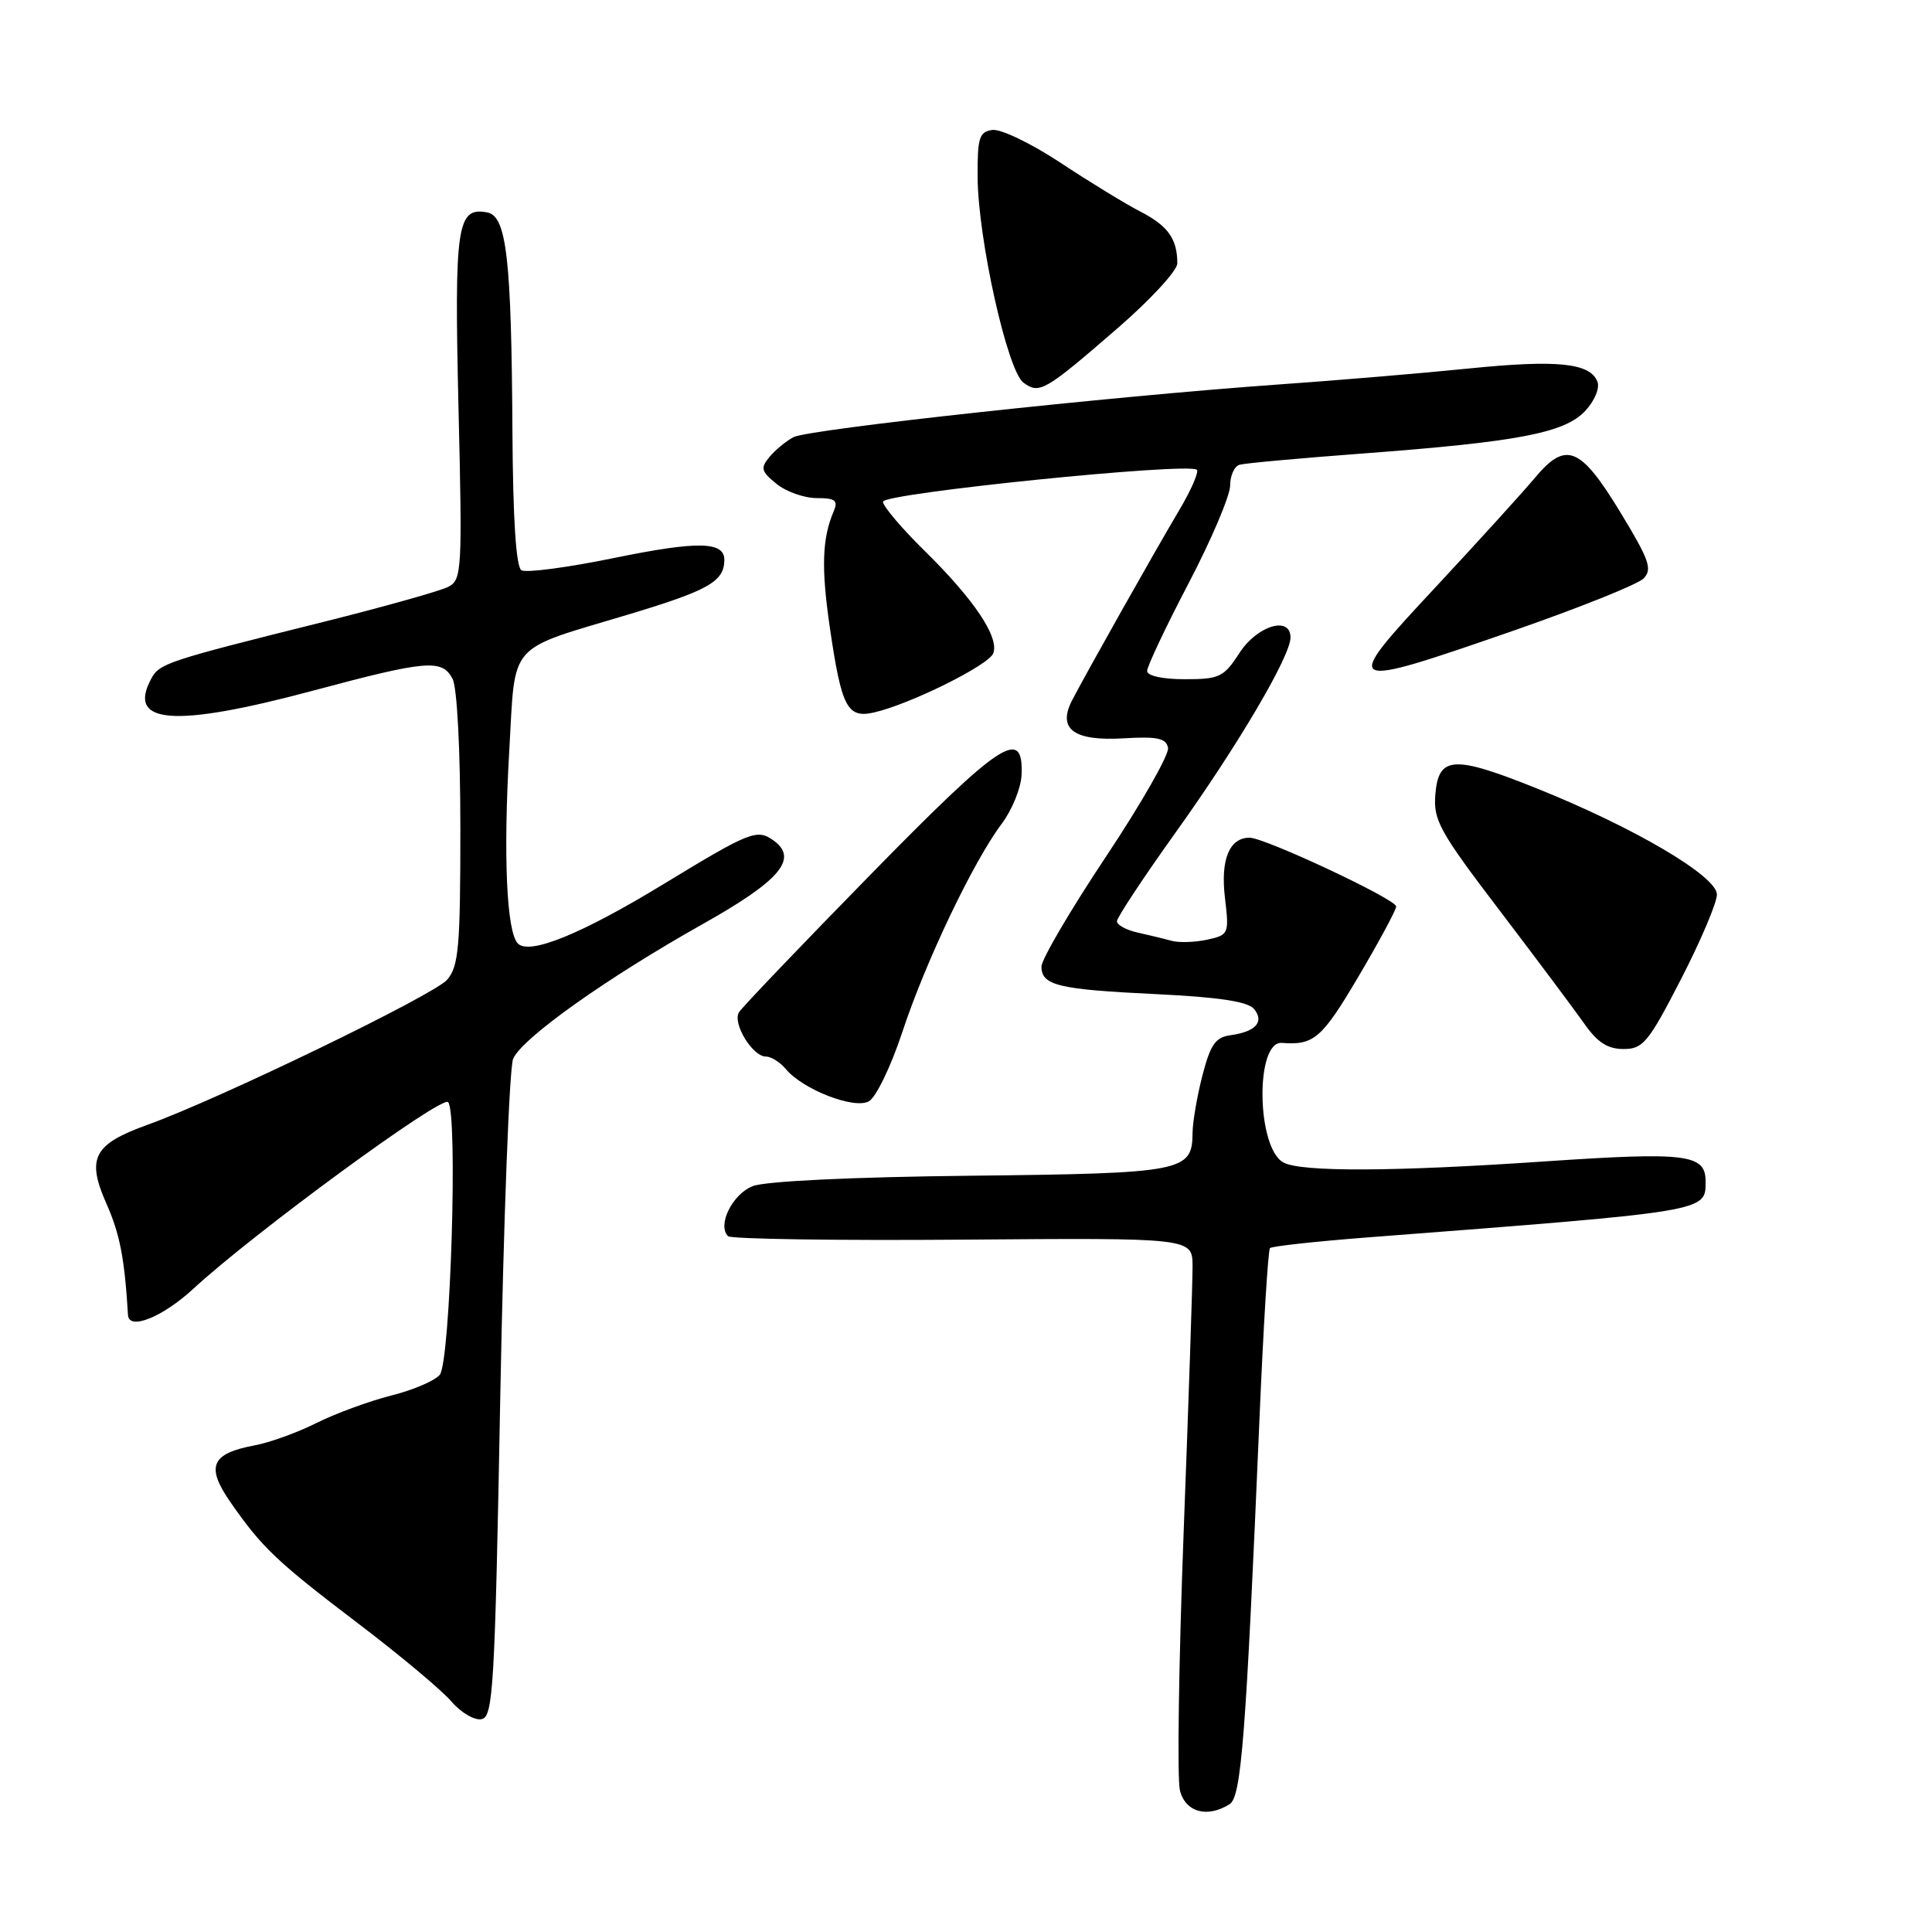 <?xml version="1.0" encoding="UTF-8" standalone="no"?>
<!DOCTYPE svg PUBLIC "-//W3C//DTD SVG 1.1//EN" "http://www.w3.org/Graphics/SVG/1.1/DTD/svg11.dtd" >
<svg xmlns="http://www.w3.org/2000/svg" xmlns:xlink="http://www.w3.org/1999/xlink" version="1.1" viewBox="0 0 256 256">
 <g >
 <path fill="currentColor"
d=" M 162.93 239.06 C 164.48 238.08 165.08 230.34 166.88 188.17 C 167.40 175.89 168.03 165.63 168.28 165.38 C 168.54 165.13 174.31 164.50 181.12 163.97 C 226.57 160.48 226.00 160.57 226.00 156.54 C 226.00 152.93 223.50 152.62 204.74 153.89 C 184.68 155.26 172.44 155.31 170.07 154.04 C 166.49 152.12 166.30 137.91 169.86 138.19 C 174.09 138.52 175.16 137.60 179.96 129.47 C 182.73 124.78 185.00 120.57 185.00 120.11 C 185.00 119.16 167.60 111.00 165.58 111.00 C 162.90 111.00 161.71 113.89 162.31 118.95 C 162.88 123.75 162.82 123.88 159.97 124.51 C 158.36 124.86 156.25 124.93 155.27 124.67 C 154.30 124.40 152.26 123.91 150.75 123.57 C 149.24 123.24 148.00 122.56 148.00 122.07 C 148.00 121.58 151.52 116.26 155.81 110.26 C 164.02 98.79 171.00 86.94 171.00 84.47 C 171.00 81.56 166.58 82.90 164.24 86.51 C 162.16 89.73 161.59 90.00 156.99 90.00 C 154.04 90.00 152.00 89.55 152.00 88.91 C 152.00 88.30 154.47 83.07 157.50 77.28 C 160.53 71.49 163.00 65.66 163.00 64.34 C 163.00 63.02 163.56 61.78 164.25 61.58 C 164.94 61.38 172.29 60.71 180.59 60.09 C 201.14 58.55 207.31 57.37 210.04 54.46 C 211.28 53.14 212.00 51.43 211.67 50.58 C 210.71 48.09 206.34 47.64 194.60 48.83 C 188.50 49.45 177.20 50.40 169.50 50.94 C 147.32 52.51 107.11 56.87 105.13 57.93 C 104.14 58.46 102.71 59.64 101.95 60.56 C 100.74 62.02 100.86 62.47 102.89 64.11 C 104.17 65.15 106.57 66.00 108.22 66.00 C 110.69 66.00 111.08 66.31 110.47 67.75 C 108.93 71.35 108.80 75.24 109.97 83.24 C 111.51 93.74 112.27 95.20 115.79 94.41 C 120.53 93.34 131.01 88.15 131.61 86.57 C 132.43 84.45 129.09 79.46 122.56 73.03 C 119.50 70.03 117.00 67.08 117.00 66.48 C 117.00 65.36 157.57 61.23 158.59 62.25 C 158.88 62.54 157.82 64.97 156.23 67.64 C 152.99 73.09 143.88 89.27 142.05 92.81 C 140.09 96.62 142.29 98.23 148.92 97.83 C 153.36 97.57 154.52 97.82 154.77 99.09 C 154.94 99.97 151.24 106.46 146.54 113.52 C 141.84 120.58 138.00 127.13 138.00 128.07 C 138.00 130.58 140.21 131.11 153.25 131.73 C 161.52 132.13 165.34 132.71 166.16 133.69 C 167.57 135.39 166.40 136.71 163.06 137.17 C 161.06 137.44 160.39 138.40 159.33 142.50 C 158.62 145.25 158.03 148.68 158.02 150.13 C 157.98 155.25 156.81 155.48 128.60 155.79 C 112.90 155.96 101.40 156.51 99.74 157.17 C 97.04 158.23 95.01 162.35 96.47 163.80 C 96.87 164.18 110.87 164.39 127.59 164.26 C 158.00 164.02 158.00 164.02 158.02 167.76 C 158.03 169.82 157.50 185.68 156.84 203.00 C 156.19 220.32 155.96 235.74 156.35 237.25 C 157.07 240.13 159.99 240.93 162.93 239.06 Z  M 66.29 184.99 C 66.73 161.62 67.49 141.51 67.99 140.31 C 69.12 137.60 80.34 129.62 93.19 122.40 C 103.35 116.69 105.81 113.79 102.53 111.39 C 100.33 109.79 99.44 110.14 87.95 117.13 C 77.11 123.74 70.17 126.57 68.63 125.03 C 67.13 123.53 66.67 113.49 67.48 99.48 C 68.33 84.83 67.03 86.30 83.41 81.38 C 93.87 78.23 95.95 77.05 95.98 74.22 C 96.01 71.73 92.49 71.66 81.40 73.93 C 75.23 75.20 69.70 75.93 69.09 75.56 C 68.38 75.11 67.97 68.82 67.90 57.19 C 67.77 34.27 67.13 28.64 64.57 28.15 C 60.55 27.38 60.19 29.83 60.75 53.93 C 61.27 75.64 61.20 76.82 59.40 77.76 C 58.35 78.30 50.98 80.37 43.00 82.37 C 21.99 87.61 21.12 87.90 20.02 89.97 C 16.80 95.98 23.12 96.43 41.50 91.51 C 56.55 87.48 58.56 87.31 59.96 89.93 C 60.57 91.06 61.00 99.36 61.00 109.82 C 61.00 125.48 60.78 128.04 59.25 129.82 C 57.51 131.84 29.10 145.60 19.50 149.06 C 12.38 151.62 11.43 153.47 14.11 159.51 C 15.89 163.54 16.51 166.75 16.96 174.25 C 17.08 176.33 21.56 174.52 25.64 170.75 C 33.57 163.42 58.46 145.18 59.37 146.03 C 60.70 147.27 59.69 180.46 58.27 182.17 C 57.62 182.96 54.71 184.20 51.79 184.93 C 48.88 185.67 44.45 187.30 41.94 188.55 C 39.44 189.81 35.74 191.15 33.73 191.52 C 27.98 192.60 27.25 194.30 30.51 199.01 C 34.70 205.05 36.64 206.90 47.50 215.15 C 53.00 219.33 58.53 223.96 59.80 225.44 C 61.06 226.92 62.86 227.98 63.80 227.80 C 65.35 227.50 65.57 223.82 66.29 184.99 Z  M 119.56 136.76 C 122.63 127.44 128.97 114.16 132.72 109.17 C 134.10 107.34 135.28 104.43 135.36 102.71 C 135.65 96.23 132.68 98.19 115.35 115.89 C 106.17 125.26 98.33 133.47 97.92 134.13 C 97.02 135.58 99.71 140.00 101.49 140.00 C 102.19 140.00 103.37 140.75 104.13 141.66 C 106.36 144.35 113.14 147.00 115.11 145.94 C 116.07 145.43 118.04 141.35 119.56 136.76 Z  M 222.74 129.75 C 225.36 124.66 227.50 119.61 227.50 118.53 C 227.50 116.10 216.55 109.65 203.61 104.46 C 192.59 100.04 190.61 100.16 190.19 105.27 C 189.91 108.68 190.74 110.18 198.69 120.62 C 203.53 126.98 208.57 133.72 209.89 135.59 C 211.65 138.12 213.01 139.00 215.13 139.00 C 217.72 139.00 218.42 138.14 222.74 129.75 Z  M 200.62 83.54 C 209.27 80.53 216.99 77.44 217.77 76.66 C 218.98 75.44 218.56 74.23 214.70 67.87 C 209.40 59.16 207.49 58.39 203.37 63.33 C 201.79 65.22 195.84 71.77 190.14 77.89 C 177.59 91.35 177.79 91.46 200.62 83.54 Z  M 148.13 43.45 C 152.46 39.70 156.00 35.85 156.00 34.90 C 156.00 31.66 154.76 29.92 151.13 28.05 C 149.13 27.02 144.35 24.10 140.50 21.55 C 136.65 19.01 132.60 17.06 131.50 17.22 C 129.75 17.46 129.51 18.24 129.54 23.50 C 129.60 31.71 133.49 49.16 135.62 50.71 C 137.73 52.26 138.44 51.85 148.13 43.45 Z "/>
</g>
</svg>